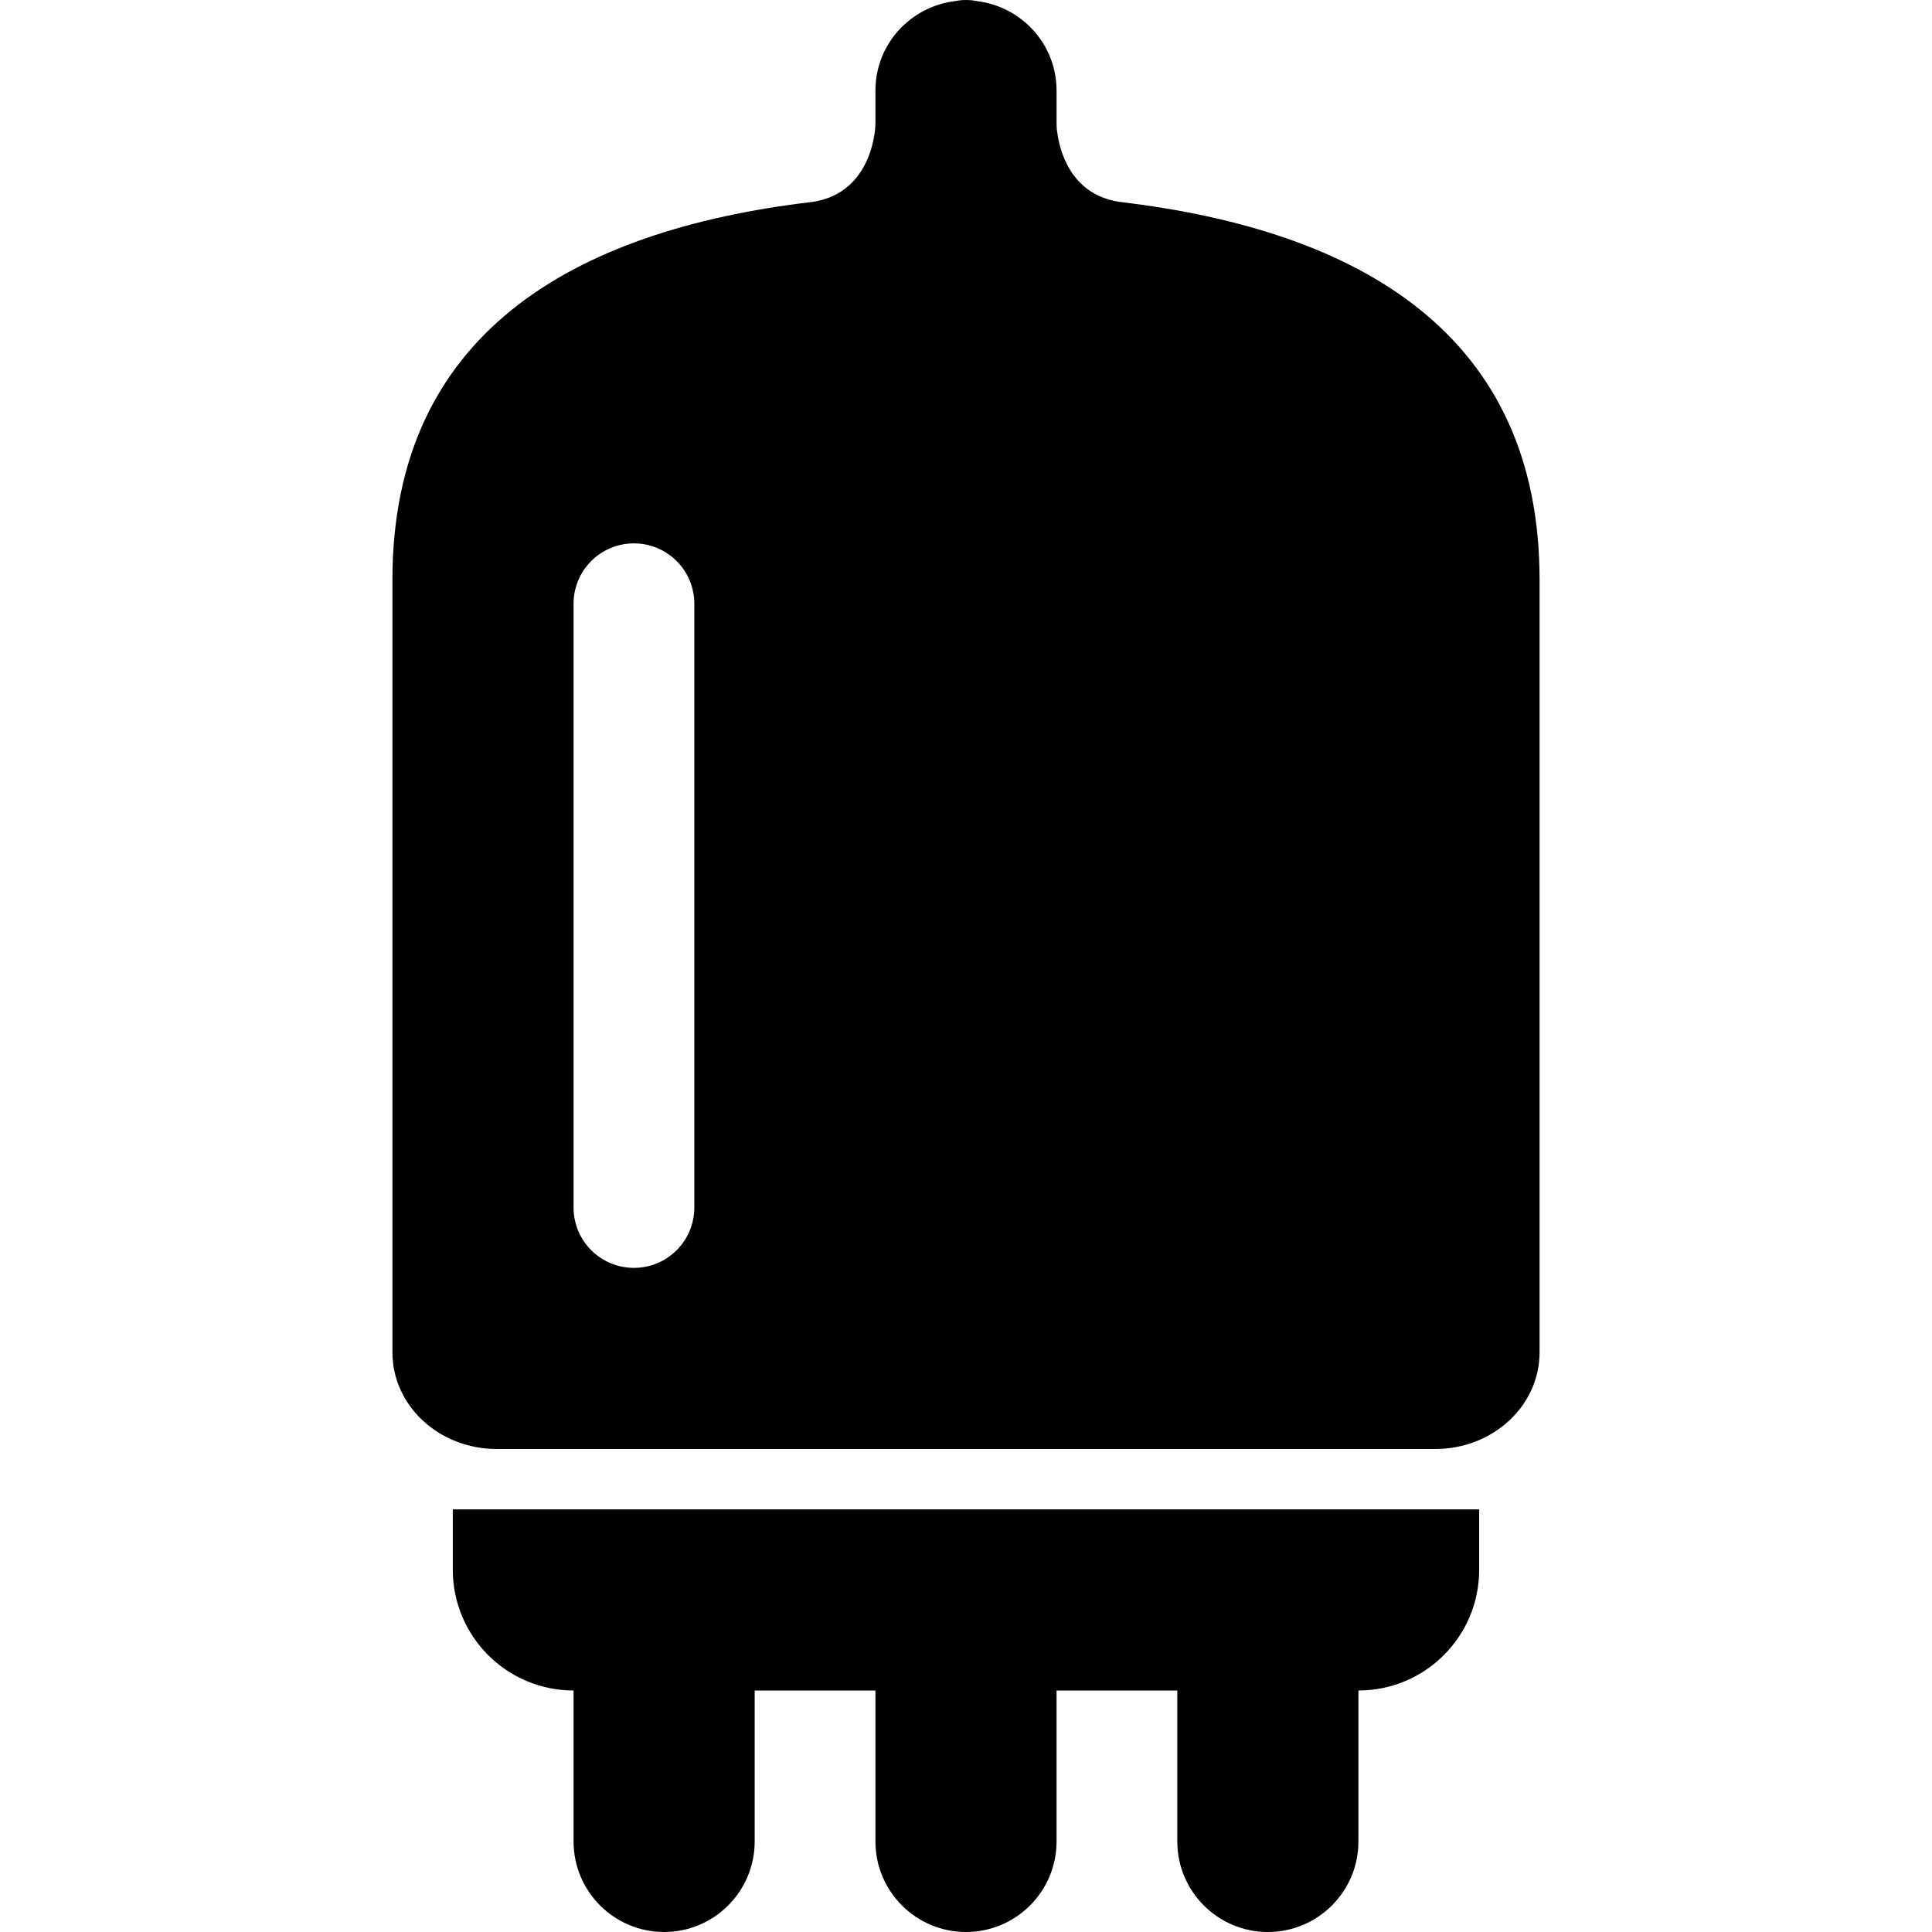 <?xml version="1.0" encoding="iso-8859-1"?>
<!-- Generator: Adobe Illustrator 18.1.1, SVG Export Plug-In . SVG Version: 6.00 Build 0)  -->
<svg version="1.1" id="Capa_1" xmlns="http://www.w3.org/2000/svg" xmlns:xlink="http://www.w3.org/1999/xlink" x="0px" y="0px"
	 viewBox="0 0 286.375 286.375" style="enable-background:new 0 0 286.375 286.375;" xml:space="preserve">
<g id="Analog__x2F__Warm">
	<path style="fill-rule:evenodd;clip-rule:evenodd;" d="M165.926,29.925c-9.167-1.373-9.315-11.467-9.315-11.467v-5.034
		c0-6.855-5.164-12.45-11.801-13.26C144.286,0.06,143.745,0,143.187,0c-0.558,0-1.1,0.06-1.624,0.164
		c-6.637,0.811-11.801,6.405-11.801,13.26v5.034c0,0-0.148,10.094-9.315,11.467C84.546,34.154,58.17,49.727,58.17,85.909v114.548
		c0,7.918,6.913,14.324,15.459,14.324h139.116c8.547,0,15.461-6.407,15.461-14.324V85.909
		C228.205,49.727,201.829,34.154,165.926,29.925z M102.916,178.985c0,4.946-4.003,8.949-8.95,8.949
		c-4.946,0-8.949-4.003-8.949-8.949V89.492c0-4.946,4.003-8.949,8.949-8.949c4.946,0,8.95,4.003,8.95,8.949V178.985z M67.119,232.68
		c0,9.884,8.014,17.898,17.898,17.898v22.373c0,7.411,6.013,13.424,13.424,13.424c7.411,0,13.424-6.013,13.424-13.424v-22.373
		h17.898v22.373c0,7.411,6.013,13.424,13.424,13.424c7.411,0,13.424-6.013,13.424-13.424v-22.373h17.898v22.373
		c0,7.411,6.013,13.424,13.424,13.424c7.411,0,13.424-6.013,13.424-13.424v-22.373c9.885,0,17.898-8.014,17.898-17.898v-8.949
		H67.119V232.68z"/>
</g>
<g>
</g>
<g>
</g>
<g>
</g>
<g>
</g>
<g>
</g>
<g>
</g>
<g>
</g>
<g>
</g>
<g>
</g>
<g>
</g>
<g>
</g>
<g>
</g>
<g>
</g>
<g>
</g>
<g>
</g>
</svg>

